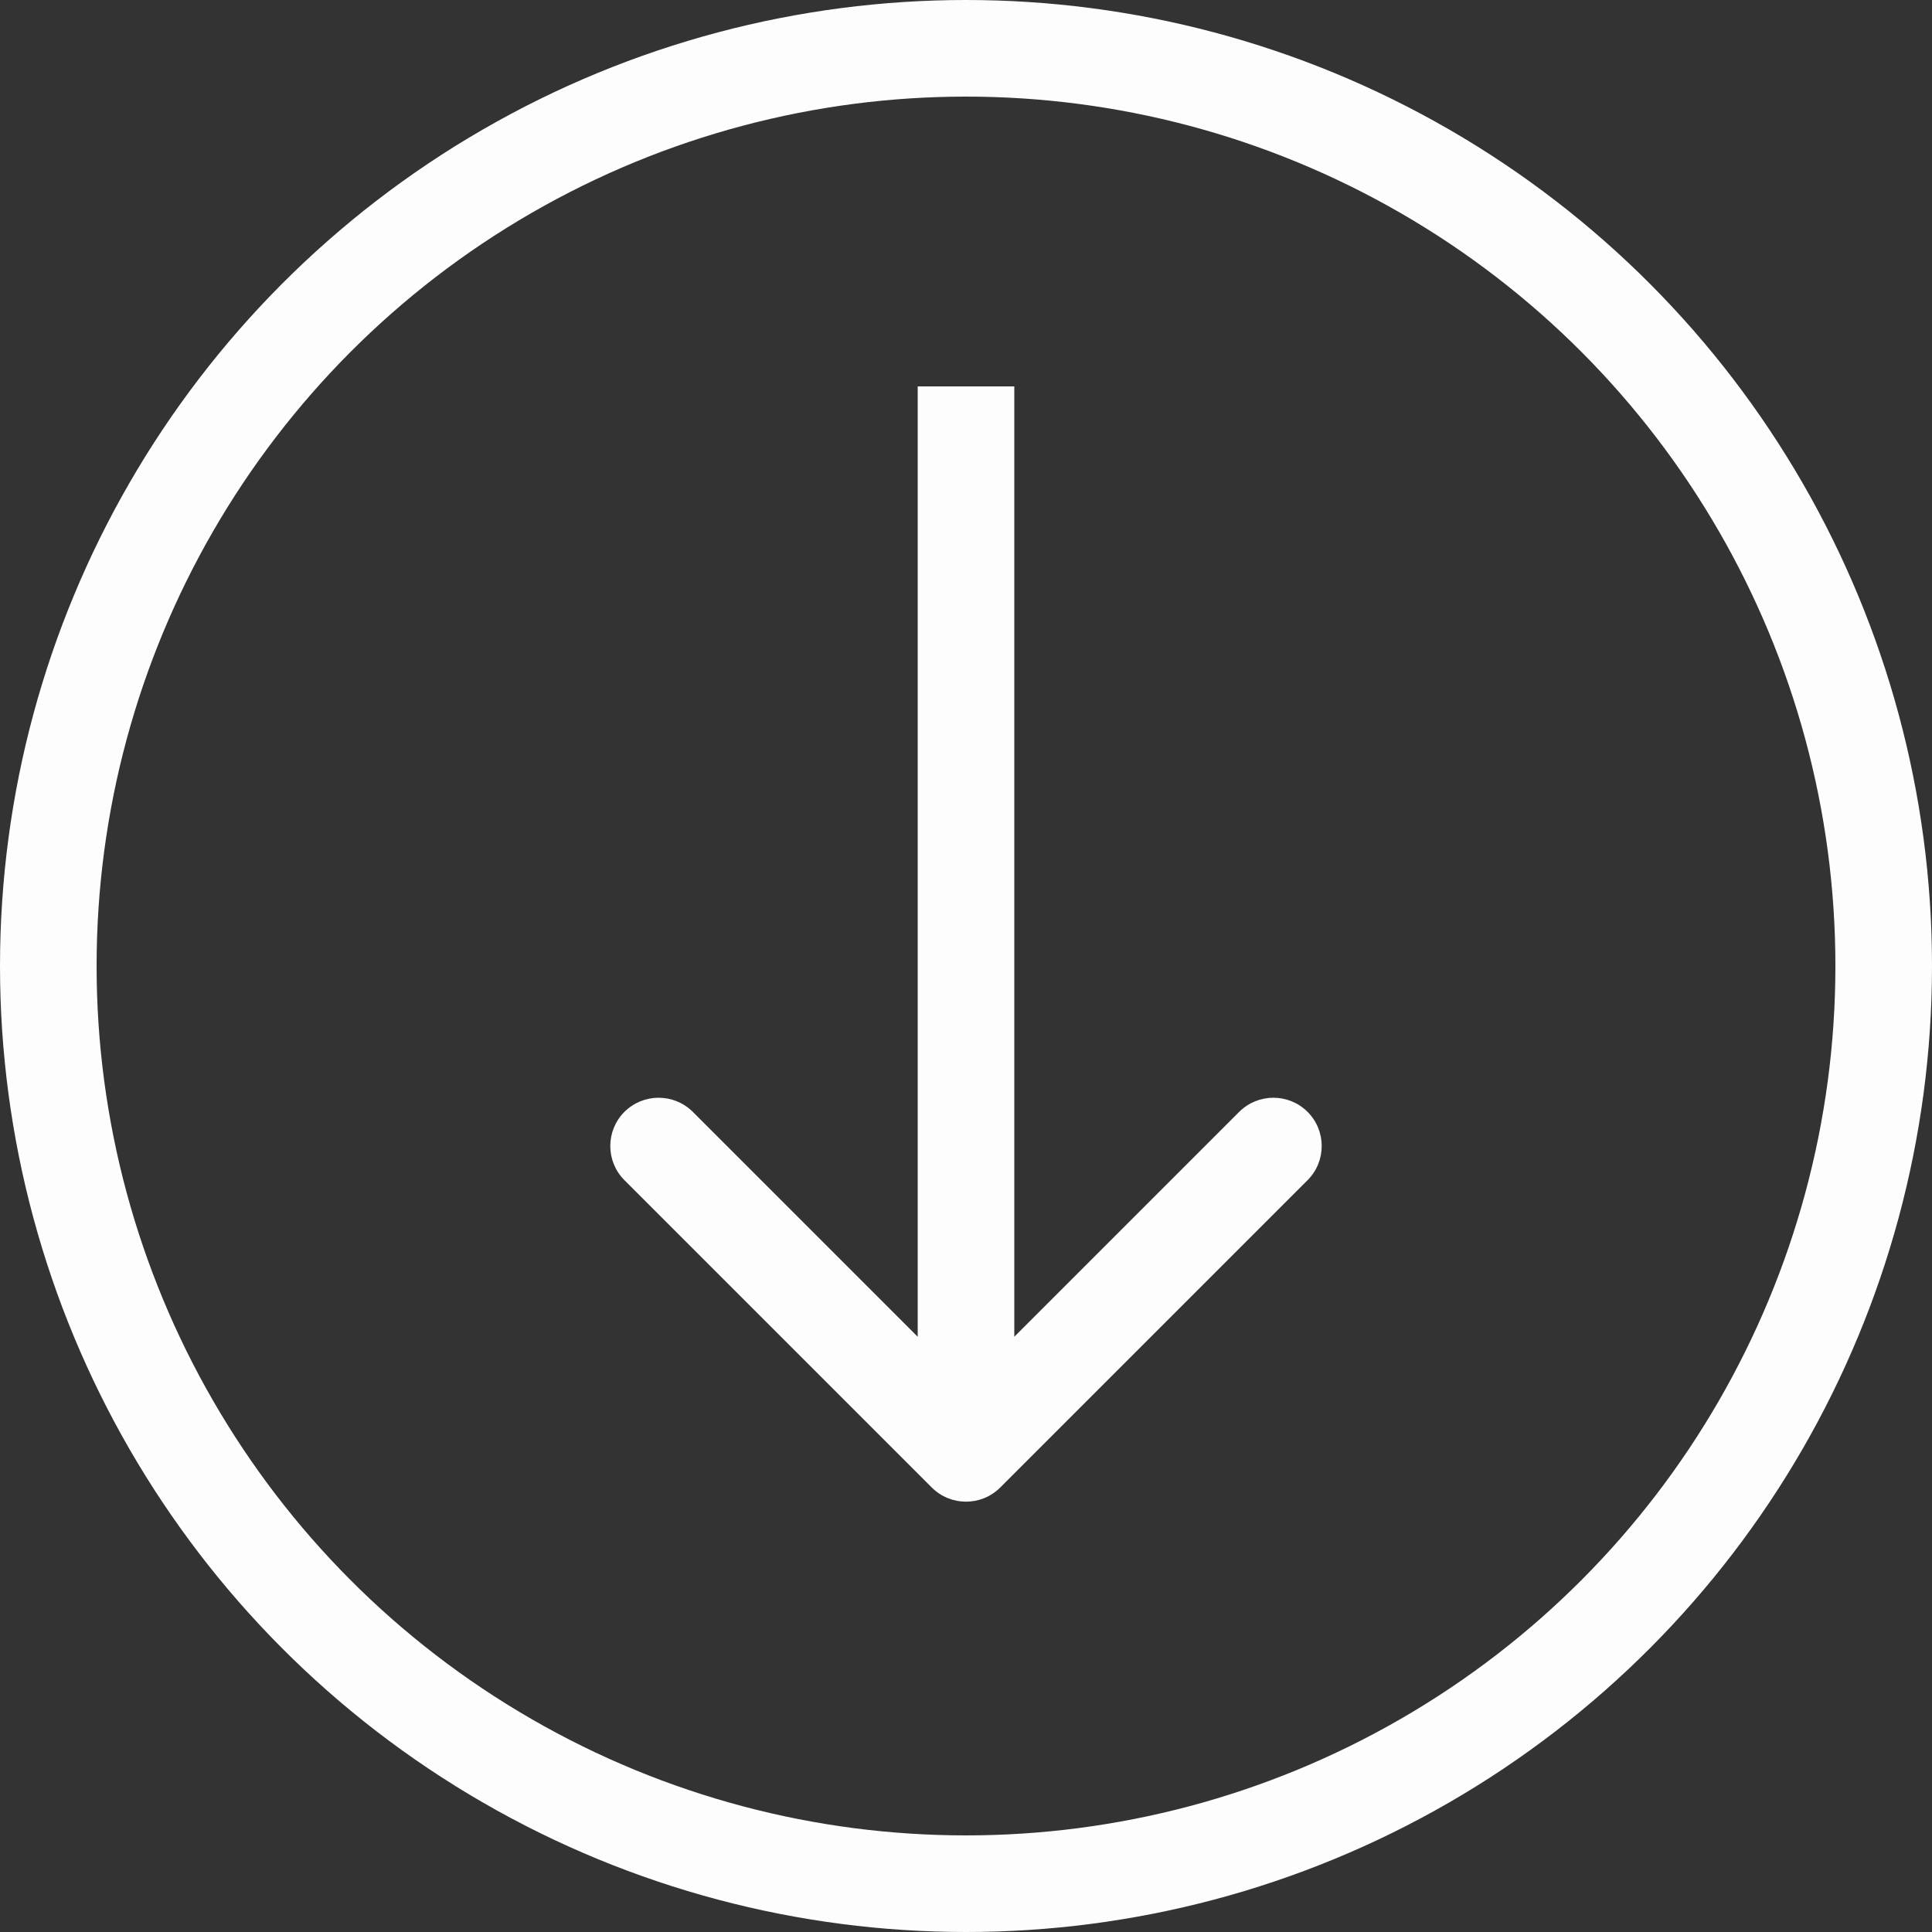 <svg width="20" height="20" viewBox="0 0 20 20" fill="none" xmlns="http://www.w3.org/2000/svg">
<rect x="0" y="0" width="20" height="20" fill="#333333" stroke="none"/>
<circle cx="10" cy="10" r="9.5" stroke="#FDFDFD"/>
<path d="M9.646 15.399C9.842 15.594 10.158 15.594 10.354 15.399L13.536 12.217C13.731 12.022 13.731 11.705 13.536 11.51C13.34 11.315 13.024 11.315 12.828 11.51L10 14.338L7.172 11.51C6.976 11.315 6.66 11.315 6.464 11.51C6.269 11.705 6.269 12.022 6.464 12.217L9.646 15.399ZM9.5 4L9.5 15.045H10.5L10.5 4H9.5Z" fill="#FDFDFD"/>
</svg>
